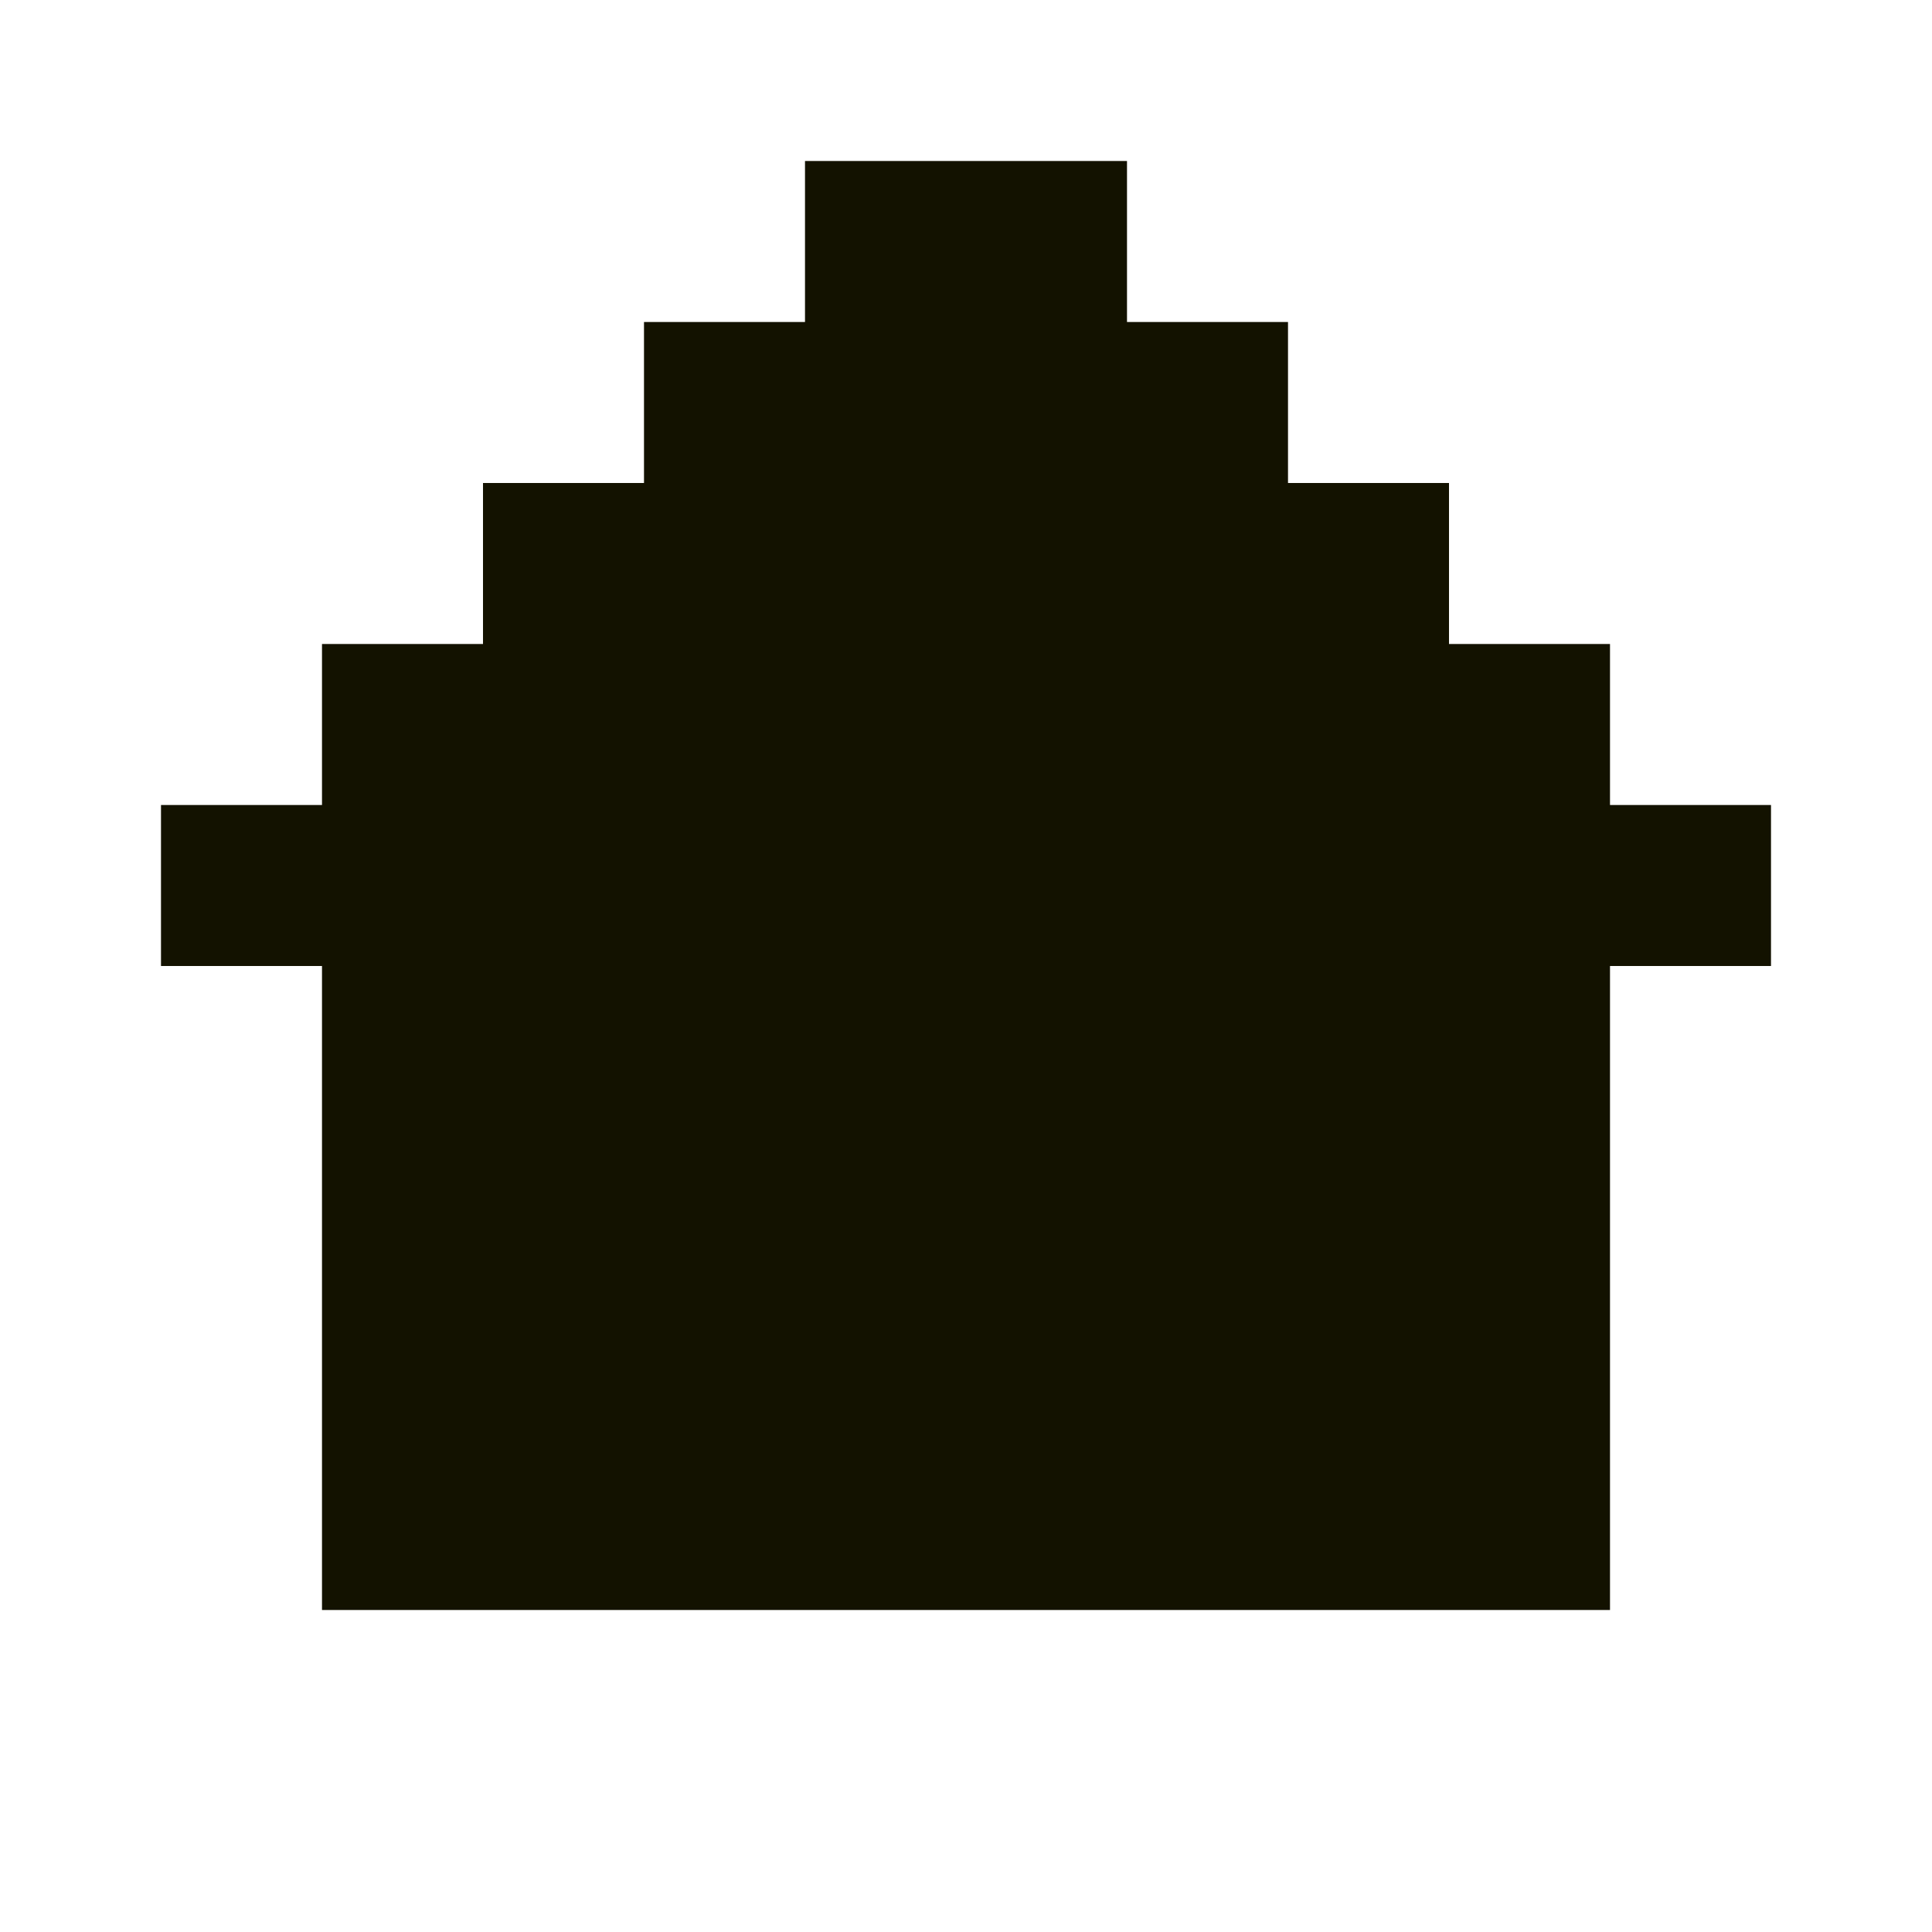 <svg width="60" height="60" viewBox="0 0 60 60" fill="none" xmlns="http://www.w3.org/2000/svg">
<path fill-rule="evenodd" clip-rule="evenodd" d="M30 5H25V10H20V15H15V20H10V25H5V30H10V35V40V45V50H15H20H25H30H35H40H45H50V45V40V35V30H55V25H50V20H45V15H40V10H35V5H30Z" fill="#131200"/>
</svg>

